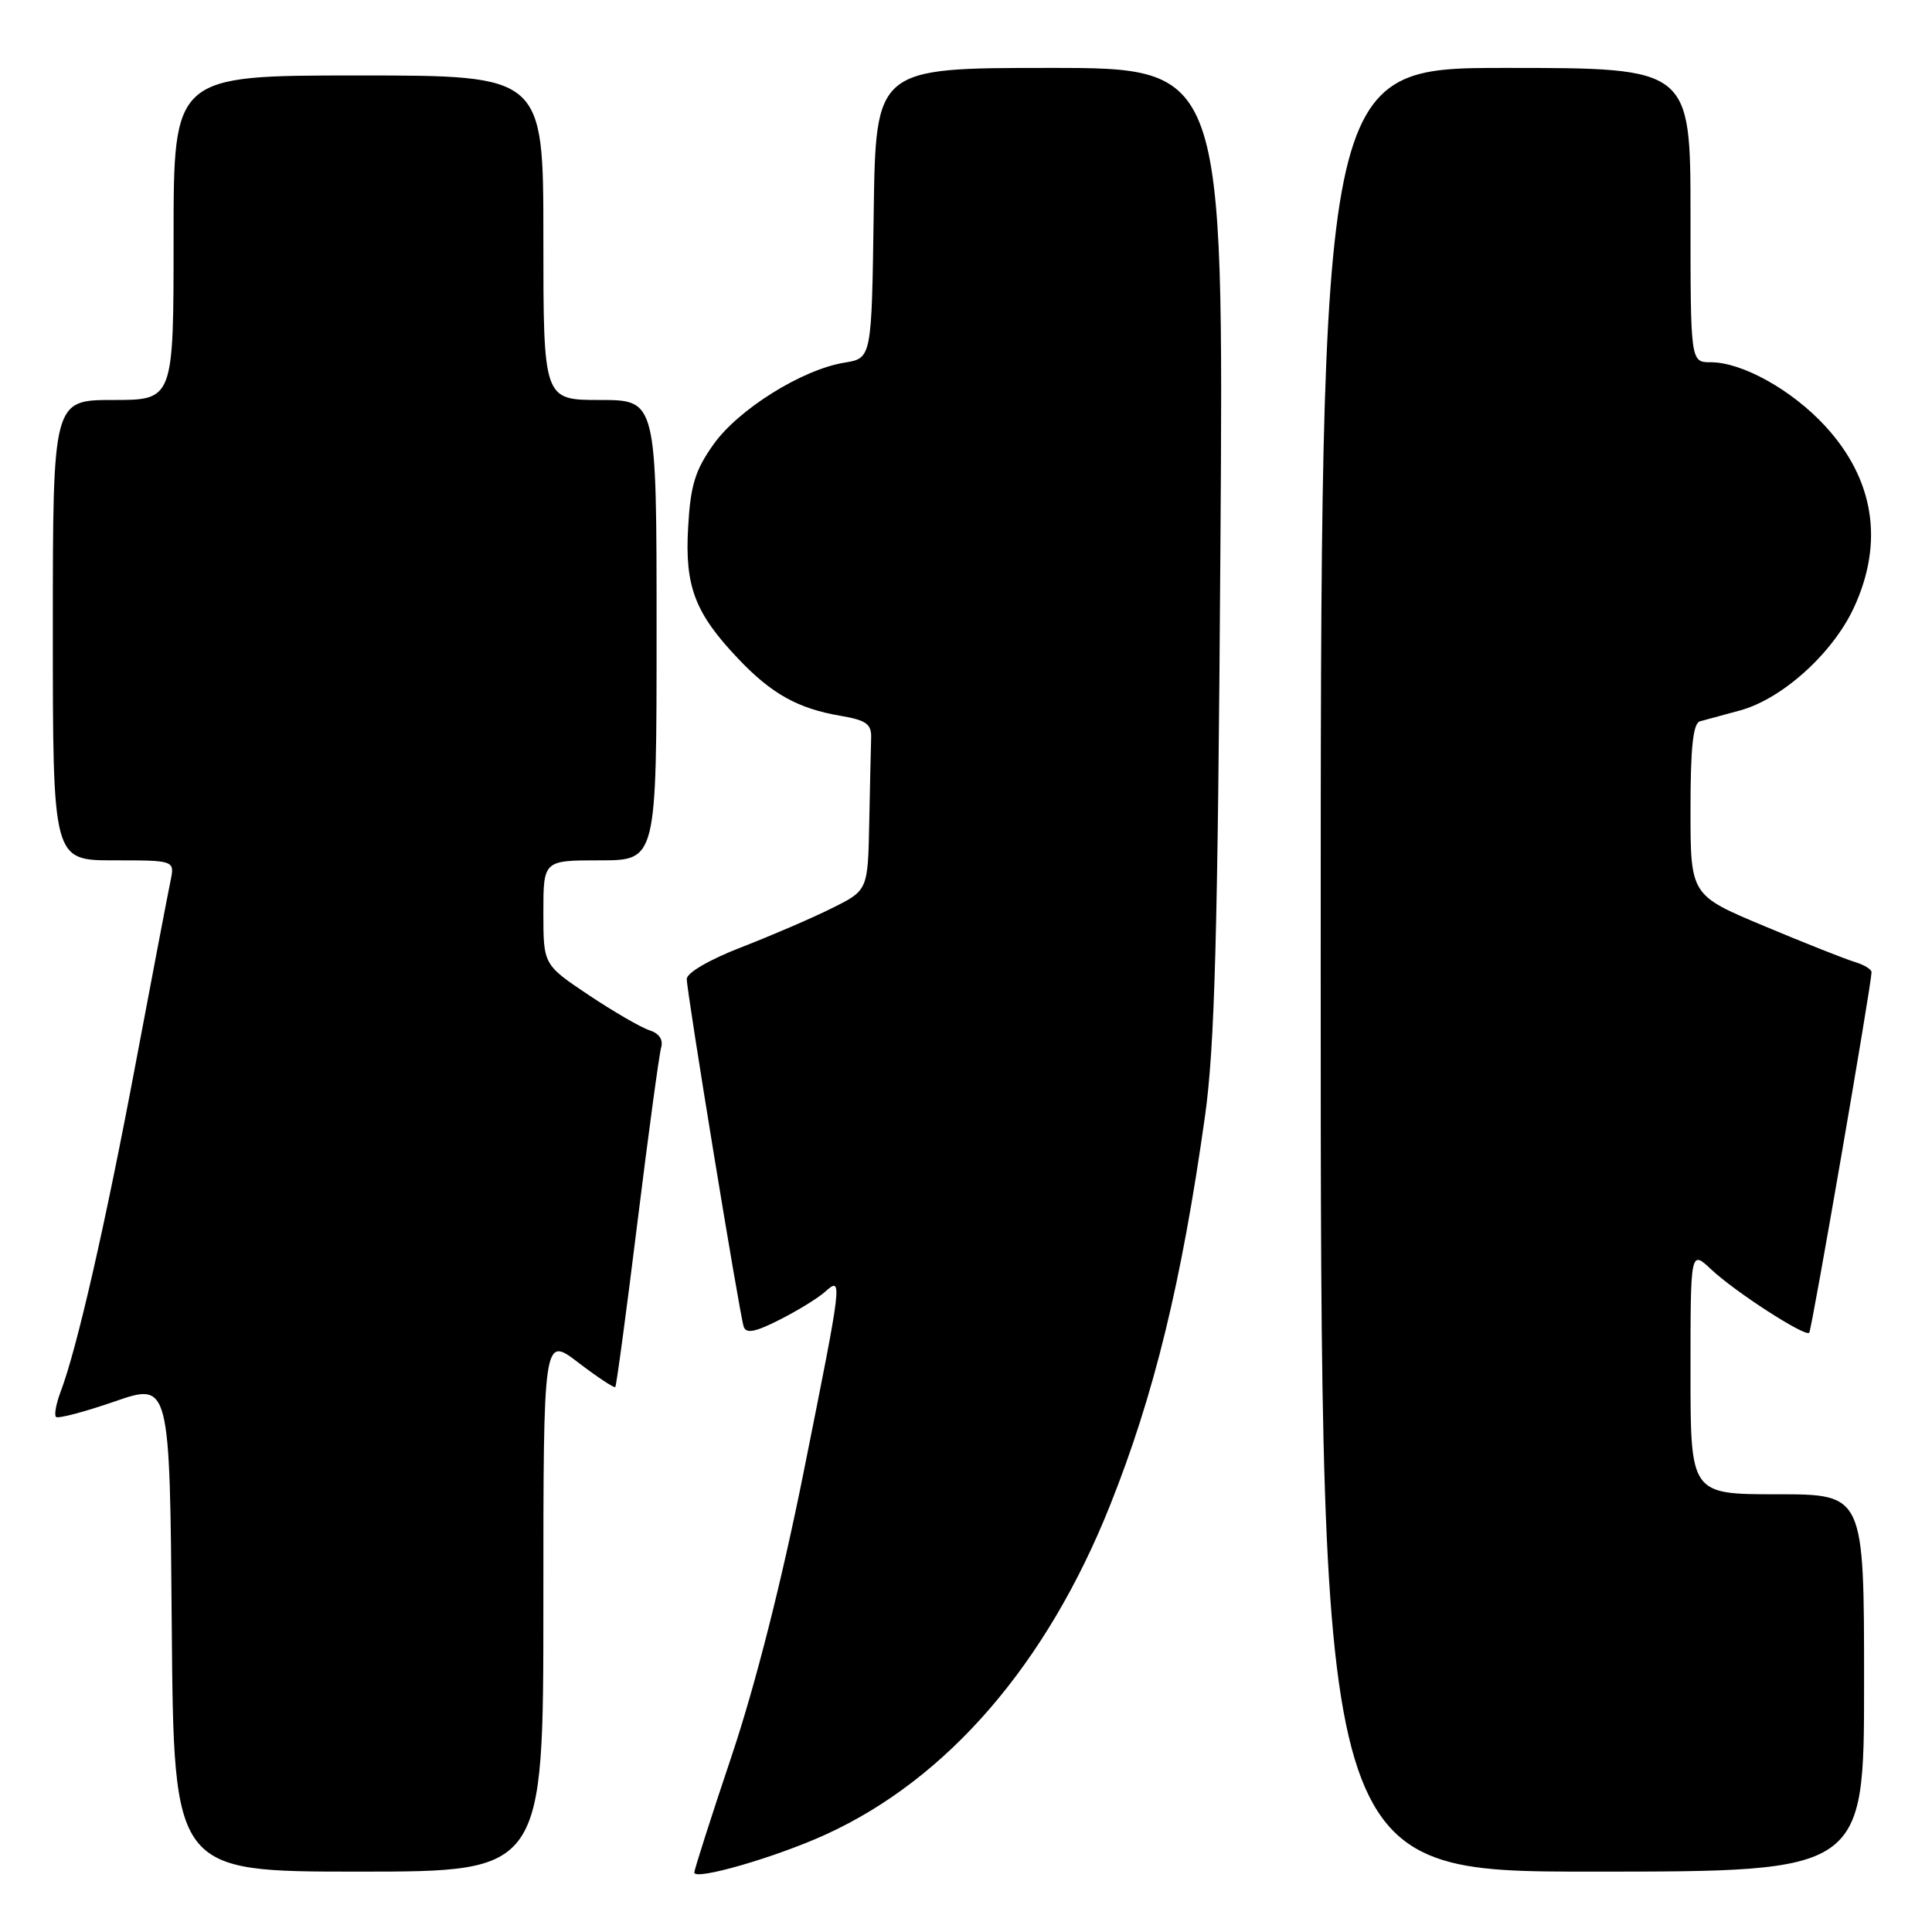 <?xml version="1.0" encoding="UTF-8" standalone="no"?>
<!DOCTYPE svg PUBLIC "-//W3C//DTD SVG 1.1//EN" "http://www.w3.org/Graphics/SVG/1.1/DTD/svg11.dtd" >
<svg xmlns="http://www.w3.org/2000/svg" xmlns:xlink="http://www.w3.org/1999/xlink" version="1.1" viewBox="0 0 256 256">
 <g >
 <path fill="currentColor"
d=" M 109.46 243.06 C 125.57 235.69 138.69 220.49 147.07 199.51 C 152.92 184.87 156.57 169.91 159.66 147.96 C 160.96 138.71 161.36 124.19 161.71 72.75 C 162.15 9.00 162.15 9.00 139.10 9.00 C 116.04 9.00 116.04 9.00 115.77 28.23 C 115.50 47.47 115.50 47.47 111.90 48.05 C 106.29 48.96 97.83 54.24 94.53 58.90 C 92.10 62.33 91.49 64.32 91.18 69.89 C 90.73 77.73 92.08 81.25 97.86 87.33 C 102.23 91.93 105.74 93.89 111.33 94.84 C 114.79 95.43 115.49 95.93 115.43 97.78 C 115.39 99.00 115.28 104.04 115.18 108.98 C 115.00 117.97 115.00 117.97 110.25 120.33 C 107.64 121.64 102.24 123.96 98.25 125.51 C 94.03 127.14 91.00 128.90 91.00 129.72 C 91.00 131.46 97.97 174.01 98.54 175.78 C 98.86 176.74 100.02 176.53 103.23 174.91 C 105.58 173.73 108.29 172.07 109.25 171.23 C 111.69 169.08 111.69 169.09 106.47 195.14 C 103.56 209.63 100.14 223.11 96.97 232.60 C 94.23 240.75 92.00 247.74 92.00 248.12 C 92.00 249.23 102.88 246.08 109.46 243.06 Z  M 72.00 212.51 C 72.00 177.01 72.00 177.01 76.63 180.55 C 79.17 182.49 81.38 183.95 81.53 183.79 C 81.68 183.63 83.00 173.82 84.46 162.00 C 85.92 150.18 87.34 139.75 87.60 138.83 C 87.91 137.77 87.35 136.93 86.07 136.52 C 84.96 136.17 81.34 134.07 78.02 131.86 C 72.00 127.83 72.00 127.83 72.00 120.92 C 72.00 114.00 72.00 114.00 79.50 114.00 C 87.00 114.00 87.00 114.00 87.00 83.50 C 87.00 53.00 87.00 53.00 79.50 53.00 C 72.00 53.00 72.00 53.00 72.00 31.50 C 72.00 10.00 72.00 10.00 47.50 10.00 C 23.00 10.00 23.00 10.00 23.00 31.50 C 23.00 53.00 23.00 53.00 15.00 53.00 C 7.00 53.00 7.00 53.00 7.00 83.50 C 7.00 114.00 7.00 114.00 15.08 114.00 C 23.16 114.00 23.16 114.00 22.59 116.75 C 22.27 118.26 20.19 129.18 17.96 141.00 C 13.96 162.25 10.18 178.78 8.04 184.39 C 7.44 185.98 7.16 187.49 7.42 187.75 C 7.68 188.01 11.18 187.09 15.20 185.70 C 22.50 183.18 22.50 183.18 22.76 215.59 C 23.03 248.00 23.03 248.00 47.51 248.00 C 72.00 248.00 72.00 248.00 72.00 212.51 Z  M 247.00 223.00 C 247.00 198.00 247.00 198.00 235.50 198.00 C 224.00 198.00 224.00 198.00 224.00 181.81 C 224.00 165.63 224.00 165.63 226.75 168.21 C 229.89 171.17 239.17 177.16 239.73 176.60 C 240.06 176.28 247.95 130.59 247.99 128.82 C 247.99 128.44 246.99 127.83 245.75 127.46 C 244.51 127.09 239.11 124.95 233.75 122.70 C 224.00 118.62 224.00 118.62 224.00 107.28 C 224.00 99.06 224.34 95.84 225.25 95.58 C 225.94 95.39 228.32 94.74 230.55 94.14 C 236.12 92.63 242.81 86.61 245.63 80.56 C 249.67 71.88 248.35 63.51 241.84 56.45 C 237.44 51.67 230.85 48.00 226.68 48.00 C 224.00 48.00 224.00 48.00 224.00 28.50 C 224.00 9.00 224.00 9.00 199.50 9.00 C 175.00 9.00 175.00 9.00 175.00 128.50 C 175.00 248.00 175.00 248.00 211.00 248.00 C 247.00 248.00 247.00 248.00 247.00 223.00 Z "/>
</g>
</svg>